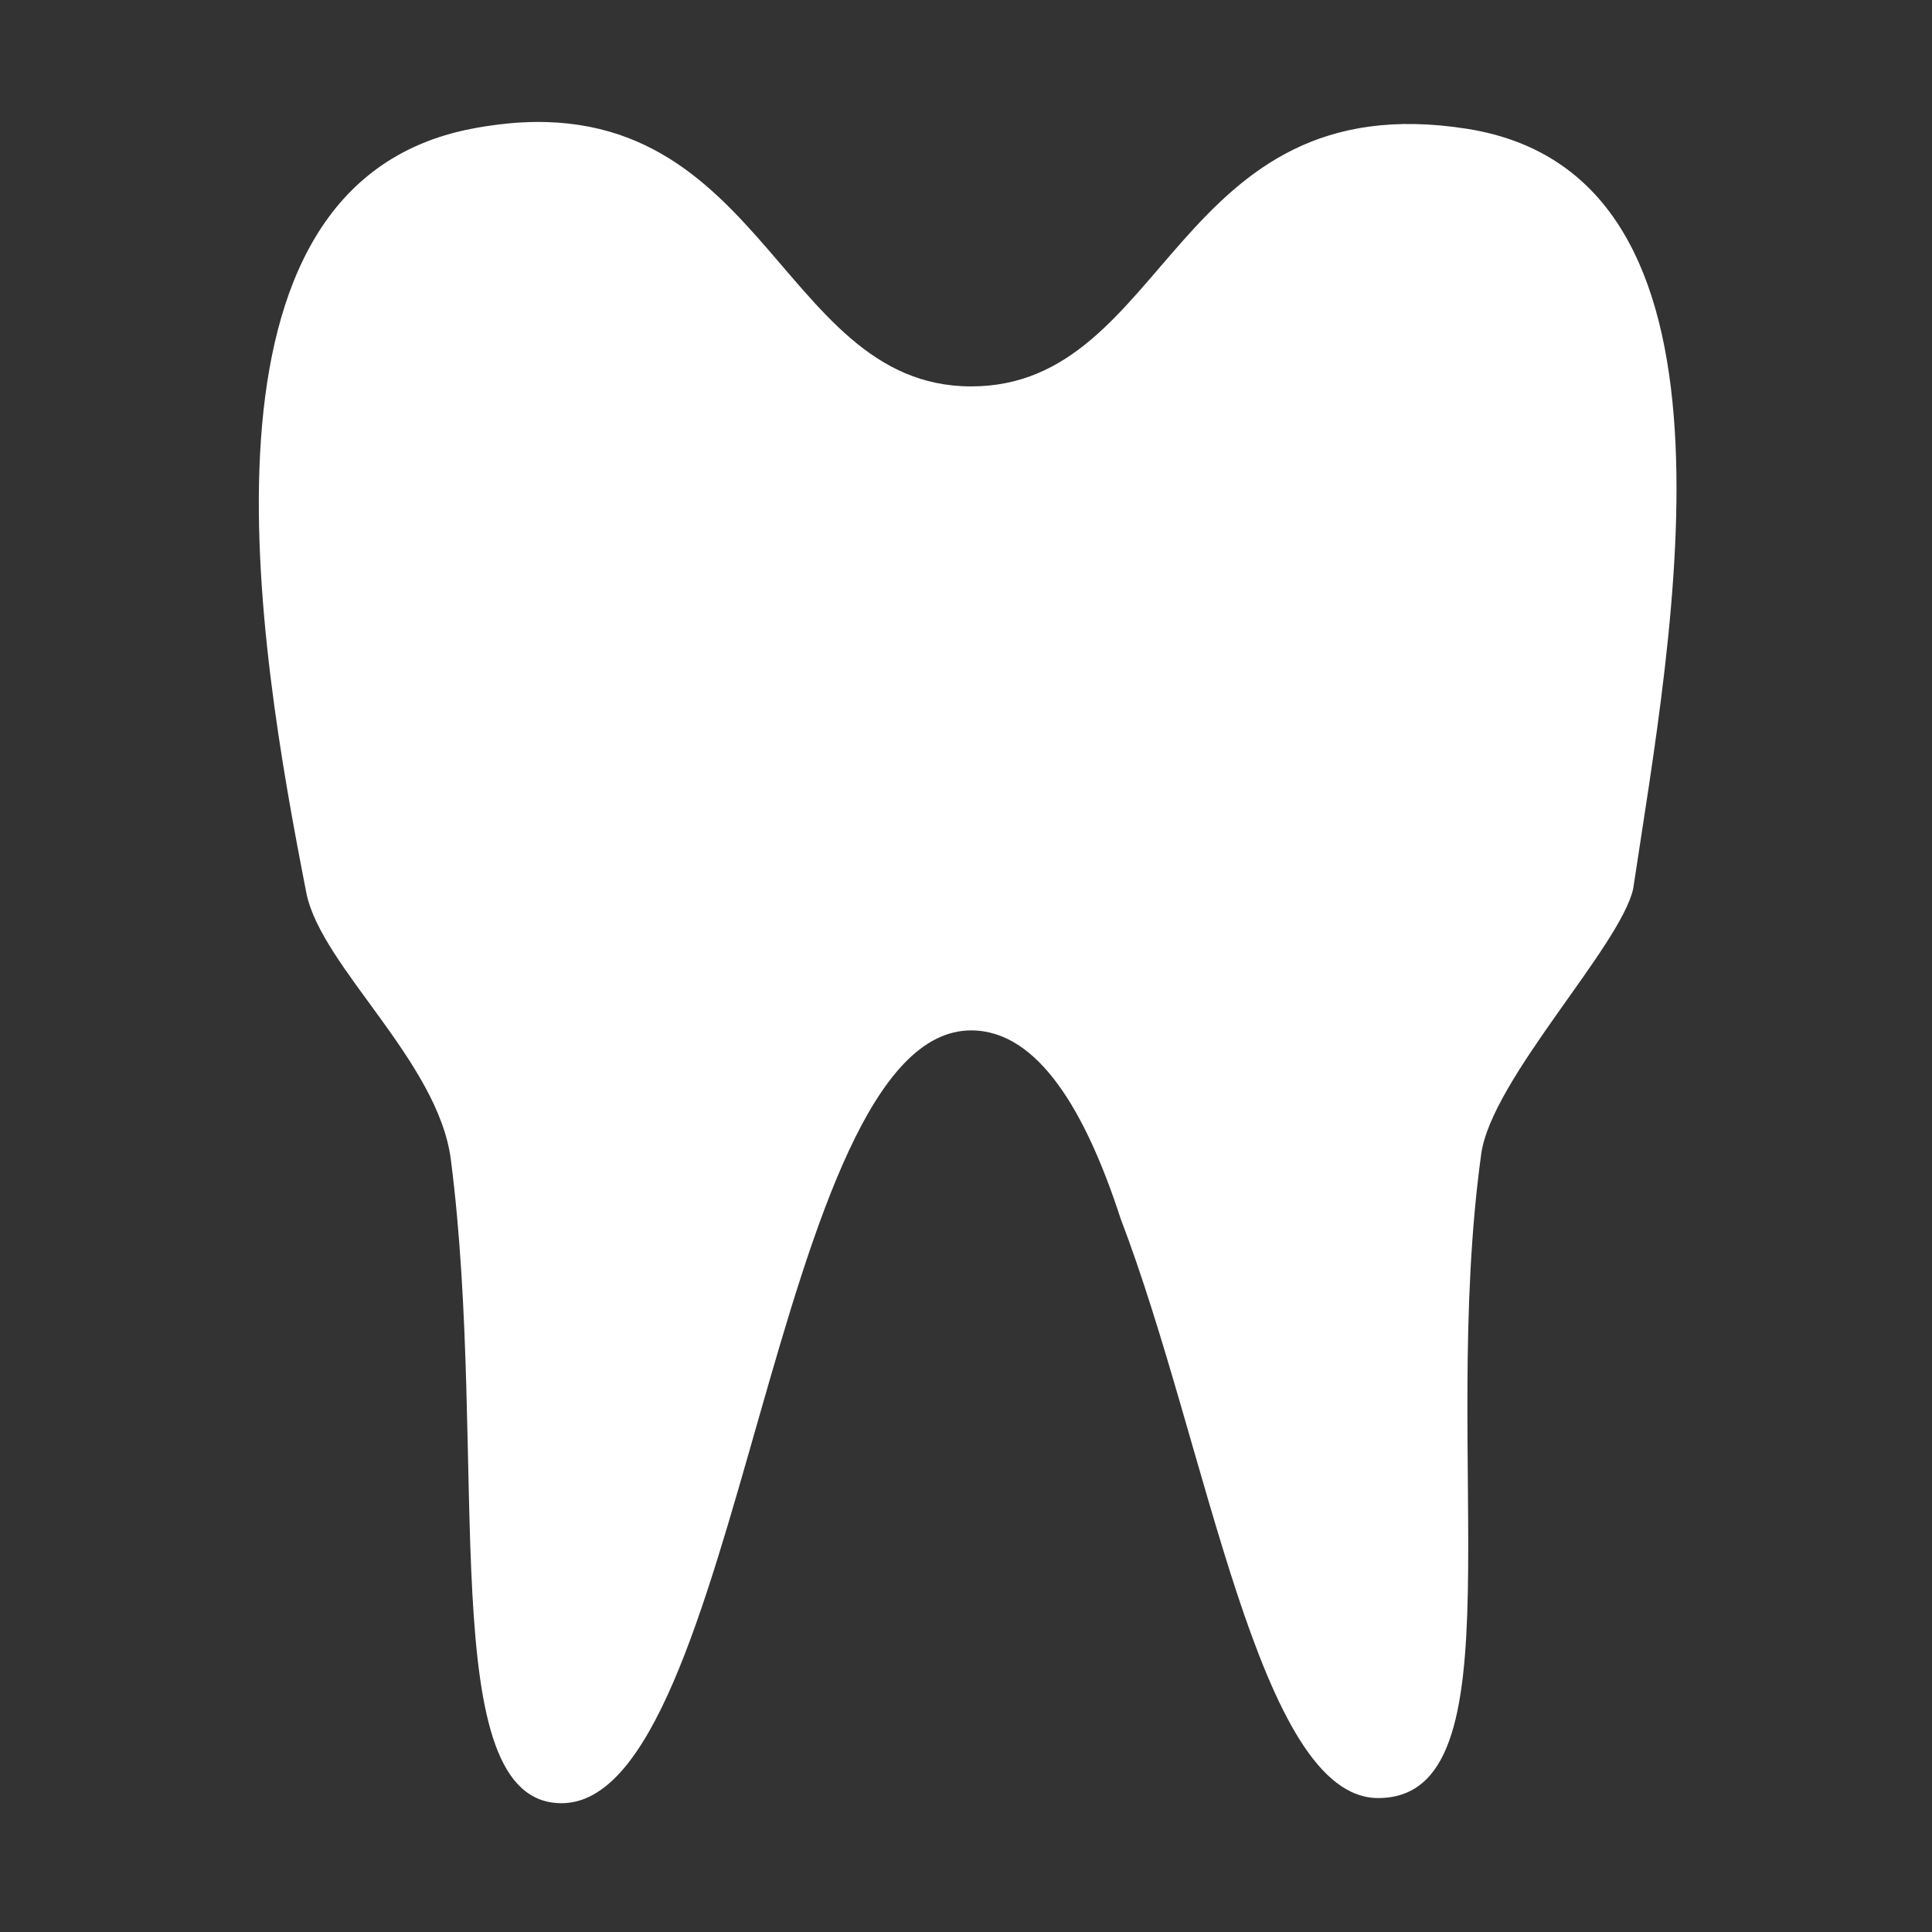 <svg version="1.1" xmlns="http://www.w3.org/2000/svg" xlink="http://www.w3.org/1999/xlink" x="0px" y="0px" width="15px" height="15px" viewBox="0 0 15 15" style="enable-background:new 0 0 15 15;" space="preserve">
    <rect x="0" y="0" width="15" height="15" fill="#333333" stroke="none"/>
    <path d="M4.36,14c-1,0,-0.56,-2.67,-0.86,-5c-0.1,-0.76,-1,-1.49,-1.12,-2.06C2,5,1.39,1.44,3.66,1S6,3,7.54,3s1.57,-2.36,3.85,-2s1.59,3.9,1.29,5.9c-0.1,0.45,-1.1,1.48,-1.18,2.06c-0.33,2.4,0.32,5,-0.8,5c-0.93,0,-1.32,-2.72,-2,-4.5C8.43,8.63,8.06,8,7.54,8C6,8,5.75,14,4.36,14z" fill="#FFFFFF"/>
    </svg>